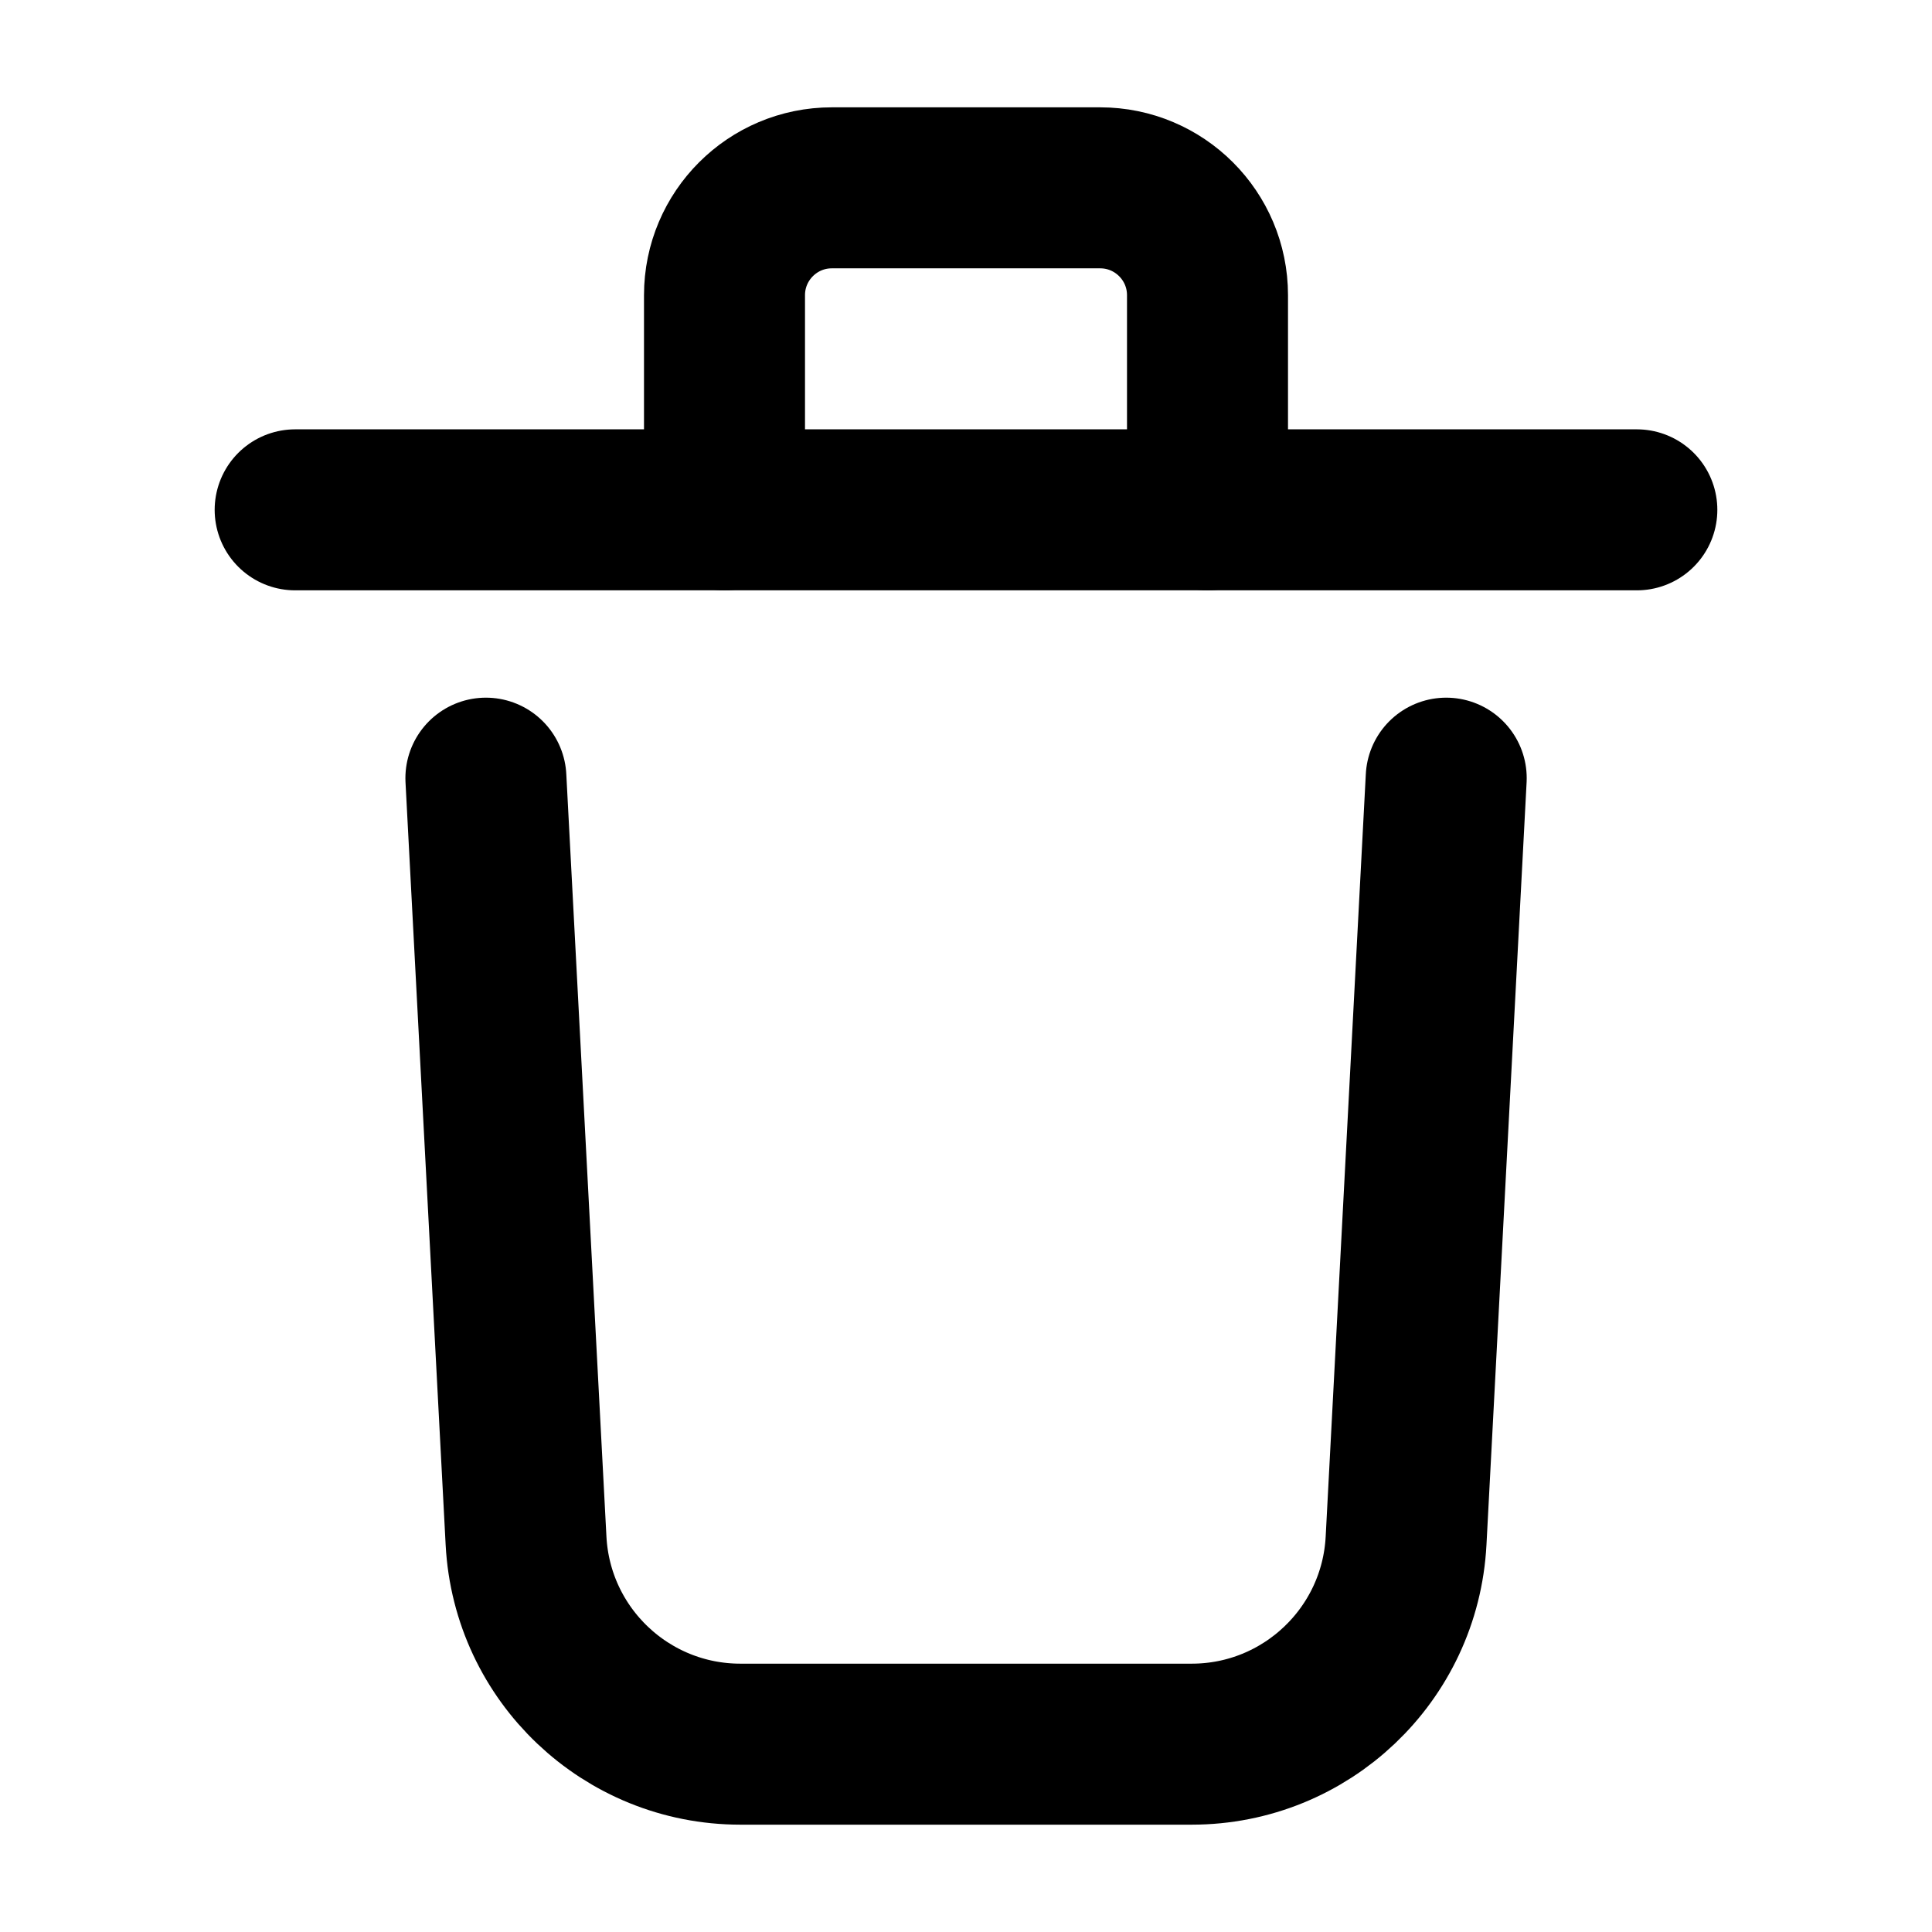 <!--
   - This Source Code Form is subject to the terms of the Mozilla Public
   - License, v. 2.0. If a copy of the MPL was not distributed with this
   - file, You can obtain one at http://mozilla.org/MPL/2.0/.
   -->
<svg xmlns="http://www.w3.org/2000/svg" xmlns:xlink="http://www.w3.org/1999/xlink" x="0px" y="0px" width="18px" height="18px" viewBox="0 0 18 18"><path d="m13.474,7.25l-.374,7.105c-.056,1.062-.934,1.895-1.997,1.895h-4.205c-1.064,0-1.941-.833-1.997-1.895l-.374-7.105" fill="none" stroke="currentColor" stroke-linecap="round" stroke-linejoin="round" stroke-width="1.5"></path><line x1="2.75" y1="4.75" x2="15.25" y2="4.75" fill="none" stroke="currentColor" stroke-linecap="round" stroke-linejoin="round" stroke-width="1.5" data-color="color-2"></line><path d="m6.75,4.75v-2c0-.552.448-1,1-1h2.5c.552,0,1,.448,1,1v2" fill="none" stroke="currentColor" stroke-linecap="round" stroke-linejoin="round" stroke-width="1.5" data-color="color-2"></path></svg>